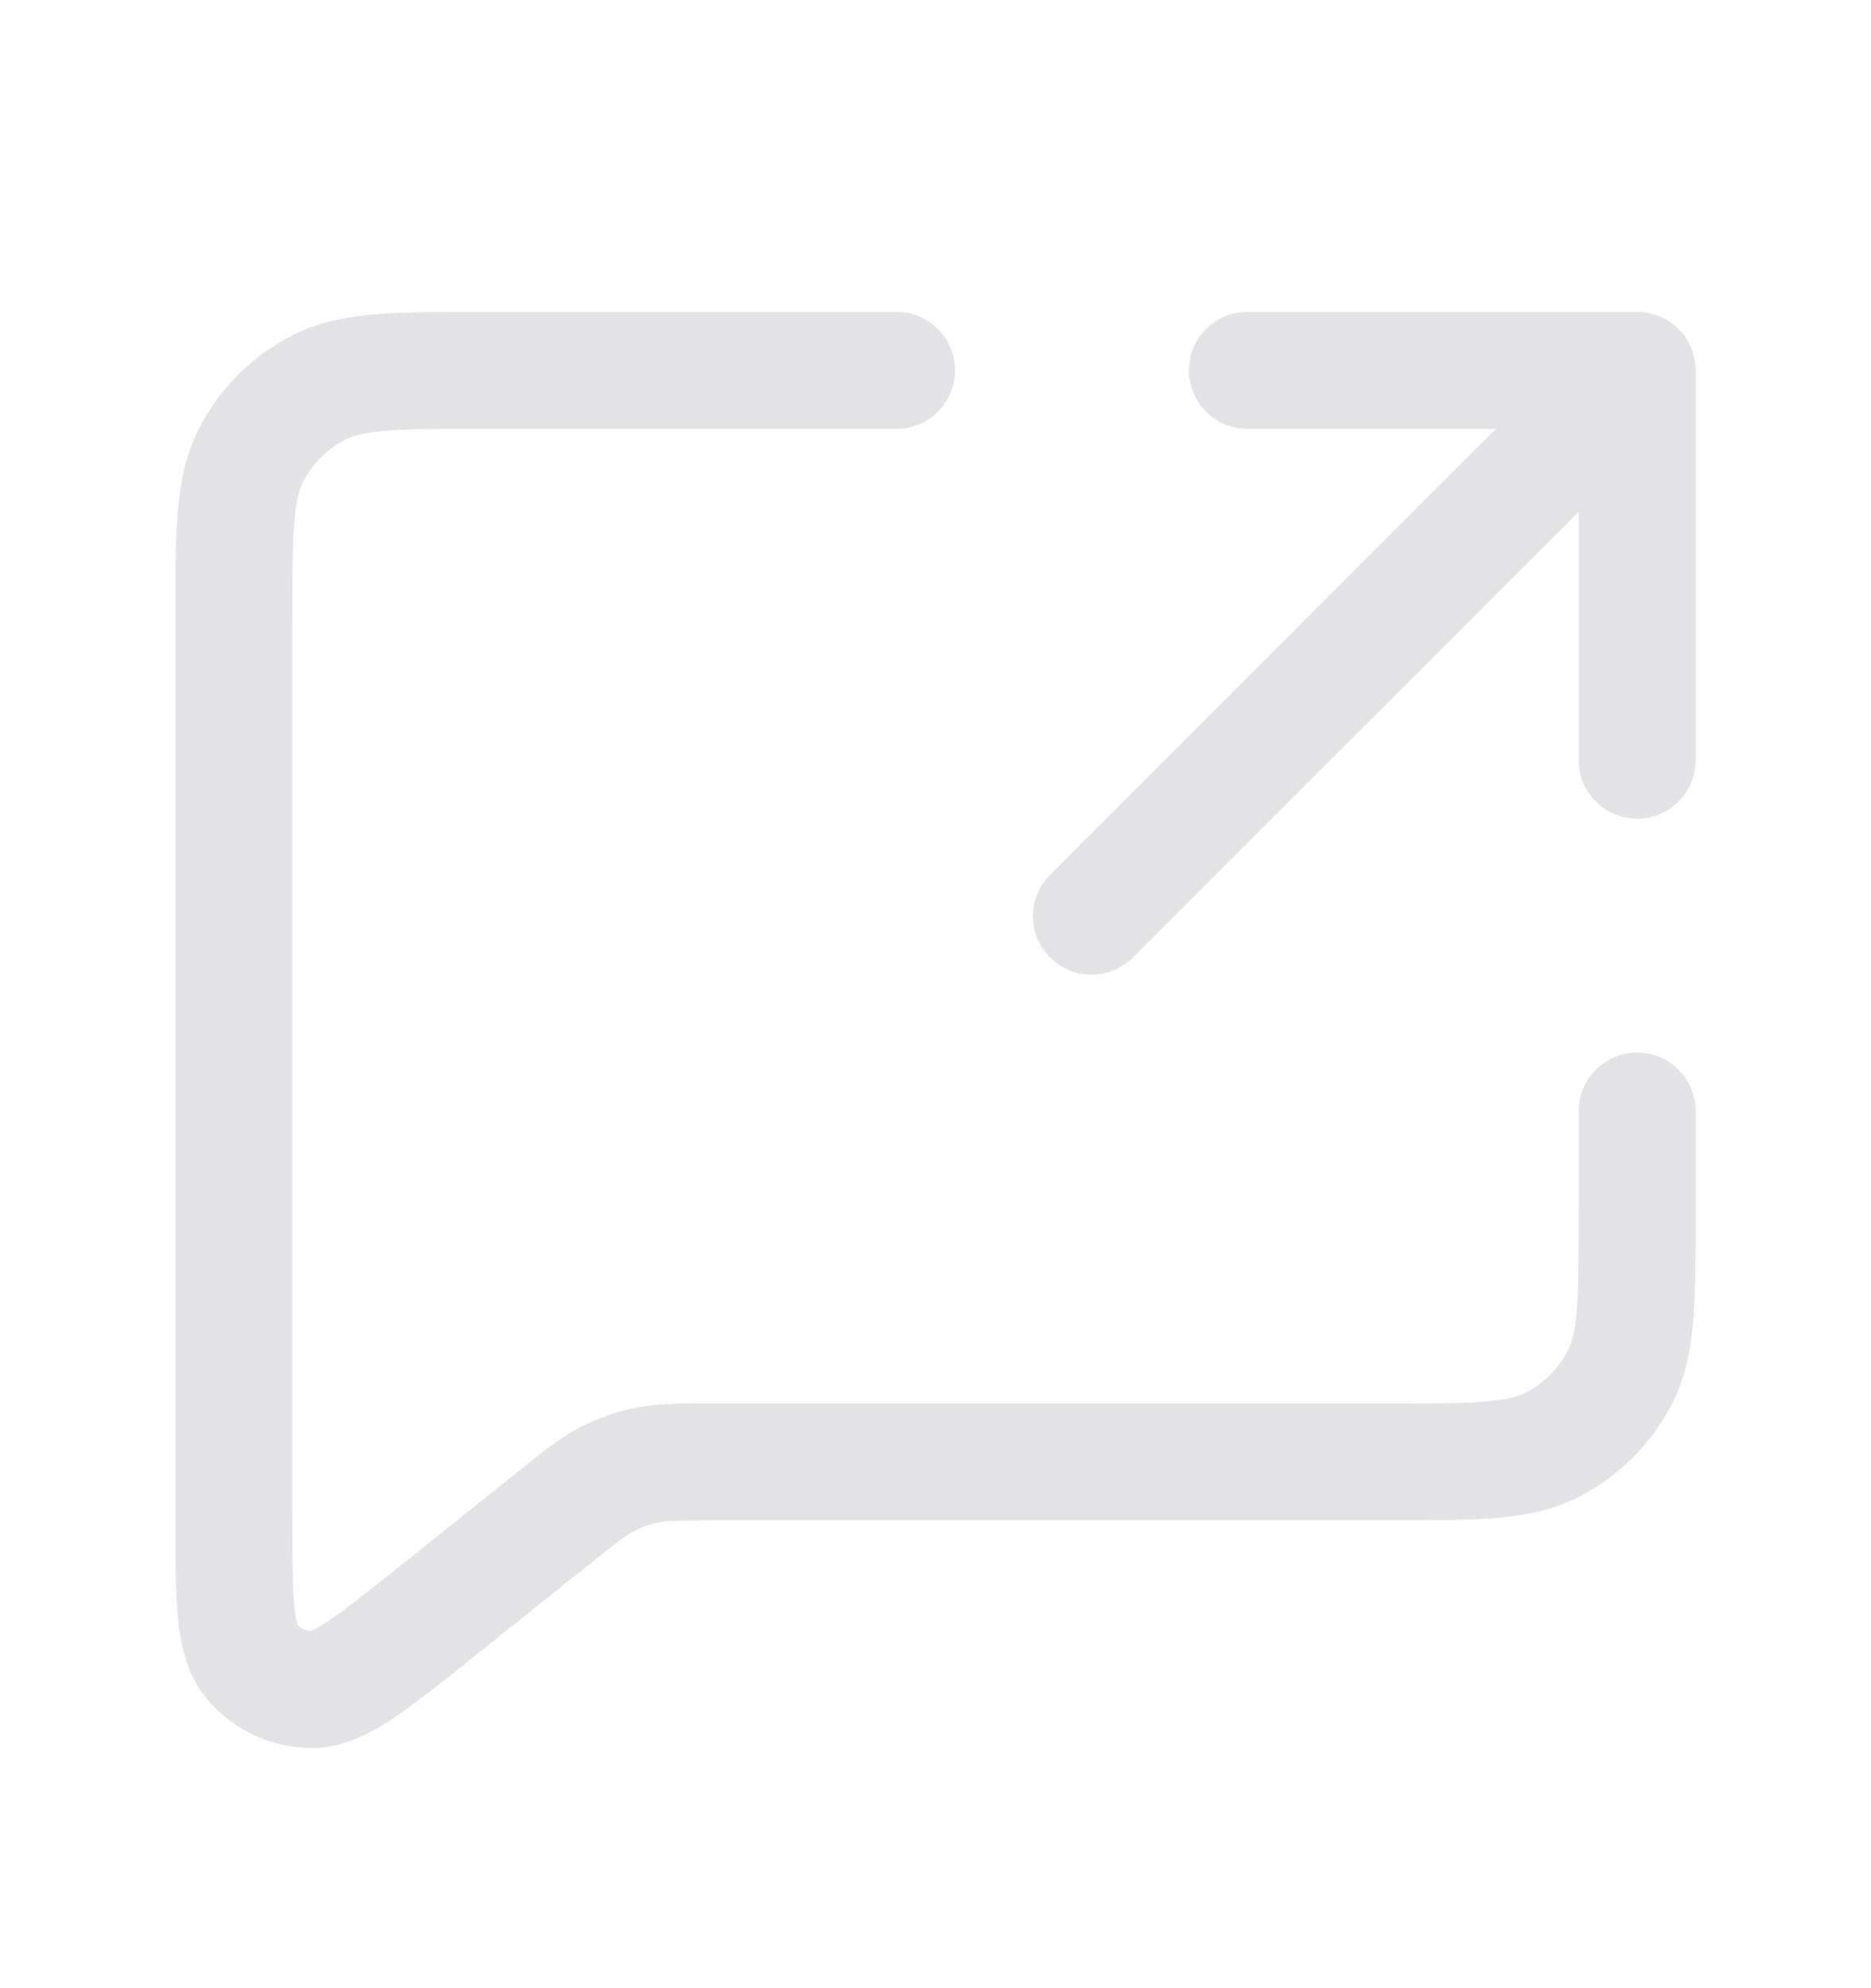 <svg width="16" height="17" viewBox="0 0 16 17" fill="none" xmlns="http://www.w3.org/2000/svg">
<path d="M3.733 13.781L3.421 13.39H3.421L3.733 13.781ZM2.145 3.895L2.591 4.122L2.145 3.895ZM2.728 3.312L2.955 3.758L2.728 3.312ZM2.667 14.447L2.667 13.947L2.667 14.447ZM2.146 14.196L2.536 13.884L2.146 14.196ZM5.533 12.527L5.633 13.017H5.633L5.533 12.527ZM5.194 12.646L4.967 12.201L5.194 12.646ZM13.855 11.772L13.409 11.545L13.855 11.772ZM13.272 12.355L13.045 11.909L13.272 12.355ZM7.667 3.667C7.943 3.667 8.167 3.443 8.167 3.167C8.167 2.891 7.943 2.667 7.667 2.667V3.667ZM14.5 9.5C14.5 9.224 14.276 9 14 9C13.724 9 13.5 9.224 13.5 9.5H14.5ZM13.5 6.5C13.5 6.776 13.724 7 14 7C14.276 7 14.5 6.776 14.5 6.5H13.5ZM14 3.167H14.5C14.5 2.891 14.276 2.667 14 2.667V3.167ZM10.667 2.667C10.39 2.667 10.167 2.891 10.167 3.167C10.167 3.443 10.39 3.667 10.667 3.667V2.667ZM8.98 7.48C8.785 7.675 8.785 7.992 8.98 8.187C9.175 8.382 9.492 8.382 9.687 8.187L8.98 7.48ZM11.867 12H6.082V13H11.867V12ZM4.437 12.577L3.421 13.39L4.045 14.171L5.061 13.358L4.437 12.577ZM2.5 12.948V5.3H1.5V12.948H2.5ZM2.5 5.3C2.5 4.919 2.5 4.663 2.517 4.465C2.532 4.274 2.56 4.182 2.591 4.122L1.7 3.668C1.585 3.893 1.541 4.131 1.52 4.384C1.5 4.631 1.5 4.935 1.5 5.3H2.5ZM4.133 2.667C3.768 2.667 3.464 2.667 3.217 2.687C2.964 2.708 2.726 2.752 2.501 2.867L2.955 3.758C3.015 3.727 3.107 3.699 3.298 3.683C3.496 3.667 3.752 3.667 4.133 3.667V2.667ZM2.591 4.122C2.671 3.965 2.798 3.838 2.955 3.758L2.501 2.867C2.156 3.043 1.876 3.323 1.7 3.668L2.591 4.122ZM3.421 13.39C3.136 13.618 2.948 13.767 2.804 13.863C2.652 13.963 2.629 13.947 2.667 13.947L2.668 14.947C2.939 14.946 3.172 14.818 3.355 14.697C3.547 14.57 3.776 14.387 4.045 14.171L3.421 13.39ZM1.5 12.948C1.5 13.293 1.5 13.586 1.52 13.815C1.54 14.034 1.586 14.296 1.755 14.508L2.536 13.884C2.56 13.914 2.533 13.906 2.516 13.725C2.501 13.552 2.5 13.313 2.5 12.948H1.5ZM2.667 13.947C2.616 13.947 2.568 13.924 2.536 13.884L1.755 14.508C1.976 14.785 2.312 14.947 2.668 14.947L2.667 13.947ZM6.082 12C5.824 12 5.626 11.998 5.432 12.038L5.633 13.017C5.705 13.003 5.784 13 6.082 13V12ZM5.061 13.358C5.294 13.172 5.357 13.125 5.422 13.092L4.967 12.201C4.791 12.291 4.638 12.416 4.437 12.577L5.061 13.358ZM5.432 12.038C5.27 12.071 5.114 12.126 4.967 12.201L5.422 13.092C5.489 13.057 5.56 13.032 5.633 13.017L5.432 12.038ZM13.5 10.367C13.5 10.749 13.5 11.005 13.484 11.202C13.468 11.394 13.44 11.485 13.409 11.545L14.3 11.999C14.415 11.774 14.46 11.537 14.48 11.283C14.5 11.036 14.5 10.732 14.5 10.367H13.5ZM11.867 13C12.232 13 12.536 13.001 12.783 12.98C13.036 12.96 13.274 12.915 13.499 12.8L13.045 11.909C12.985 11.94 12.893 11.968 12.702 11.984C12.504 12 12.248 12 11.867 12V13ZM13.409 11.545C13.33 11.702 13.202 11.829 13.045 11.909L13.499 12.8C13.844 12.625 14.124 12.345 14.3 11.999L13.409 11.545ZM4.133 3.667H7.667V2.667H4.133V3.667ZM13.5 9.5V10.367H14.5V9.5H13.5ZM14.5 6.5V3.167H13.5V6.5H14.5ZM14 2.667H10.667V3.667H14V2.667ZM9.687 8.187L14.354 3.521L13.646 2.813L8.98 7.48L9.687 8.187Z" fill="#E3E3E5"/>
</svg>
